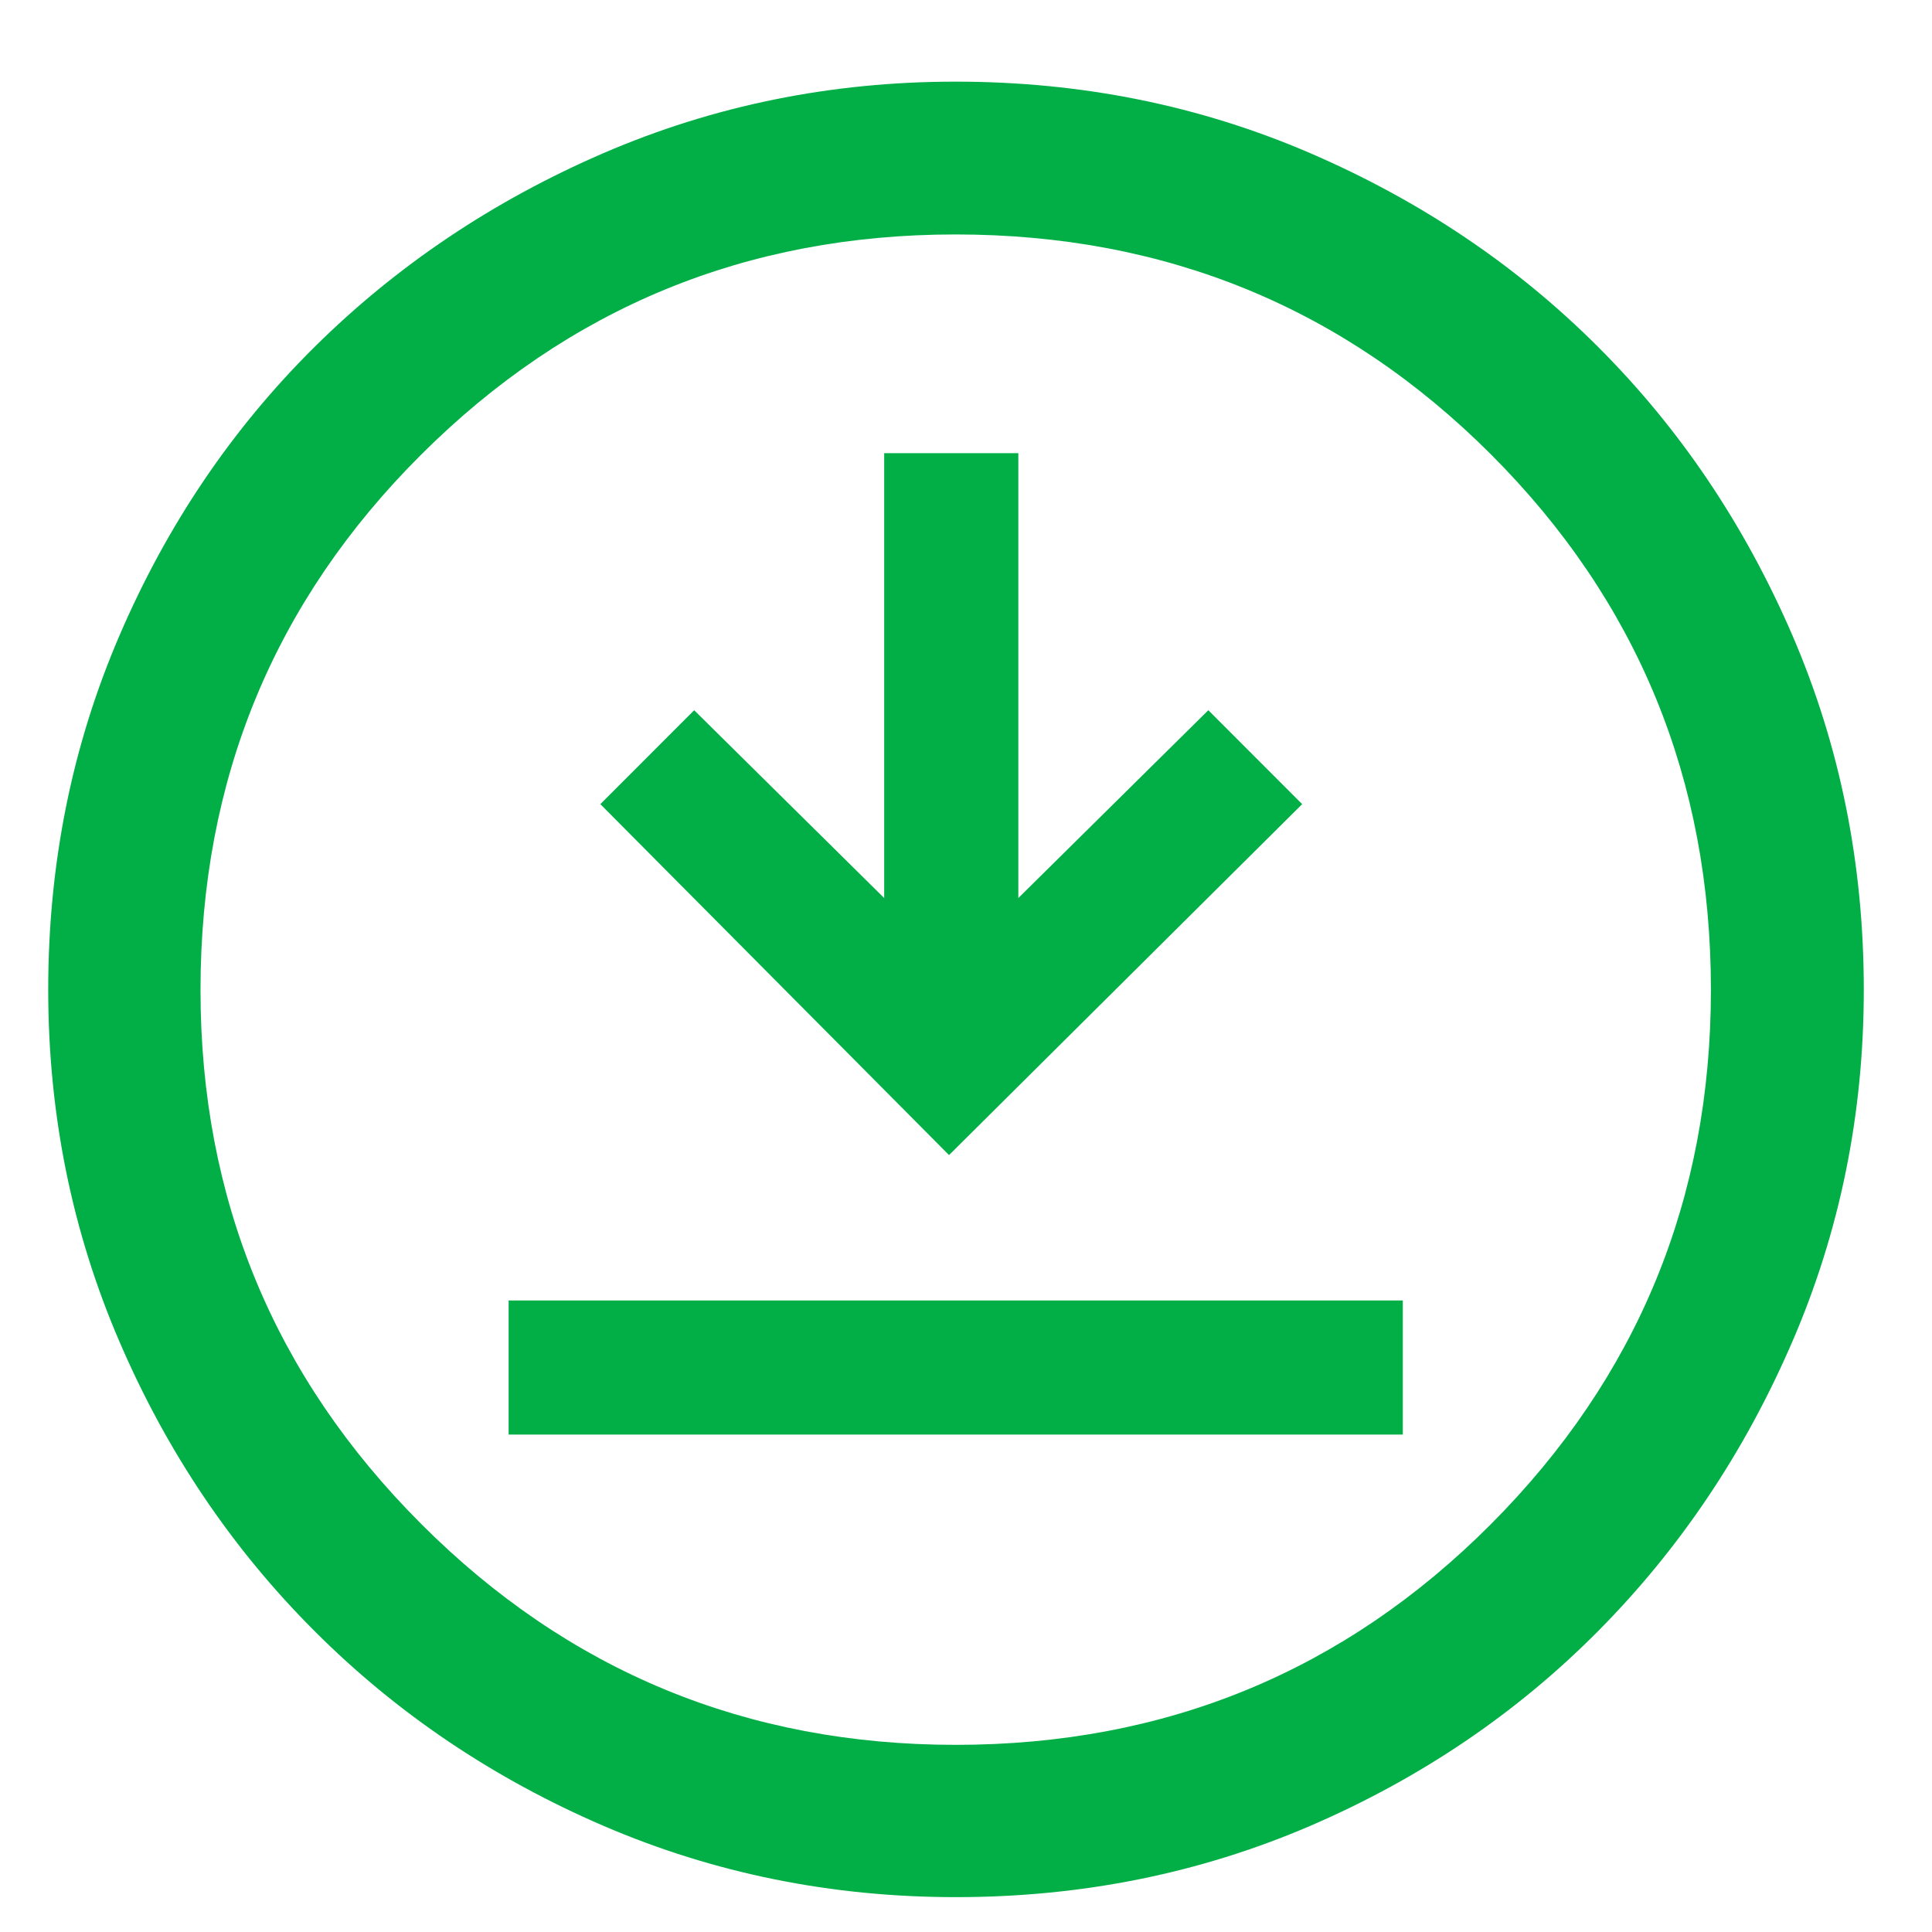 <svg width="23" height="23" viewBox="0 0 23 23" fill="none" xmlns="http://www.w3.org/2000/svg">
<path d="M6.055 17.078H16.7V15.482H6.055V17.078ZM11.298 13.751L15.502 9.573L14.385 8.455L12.123 10.691V5.395H10.526V10.691L8.264 8.455L7.147 9.573L11.298 13.751ZM11.379 22.585C9.898 22.585 8.5 22.302 7.186 21.737C5.872 21.171 4.724 20.398 3.743 19.416C2.762 18.435 1.988 17.288 1.423 15.974C0.857 14.661 0.574 13.263 0.574 11.783C0.574 10.284 0.857 8.878 1.423 7.564C1.988 6.25 2.761 5.106 3.742 4.133C4.723 3.161 5.87 2.391 7.184 1.823C8.498 1.256 9.895 0.972 11.376 0.972C12.875 0.972 14.282 1.256 15.597 1.823C16.911 2.39 18.055 3.159 19.027 4.132C20 5.104 20.769 6.247 21.337 7.561C21.904 8.876 22.188 10.282 22.188 11.782C22.188 13.263 21.904 14.661 21.336 15.975C20.769 17.289 19.999 18.436 19.026 19.417C18.053 20.398 16.91 21.171 15.597 21.737C14.283 22.302 12.877 22.585 11.379 22.585ZM11.378 20.772C13.88 20.772 16.004 19.896 17.75 18.144C19.495 16.392 20.368 14.272 20.368 11.782C20.368 9.28 19.495 7.156 17.75 5.41C16.004 3.664 13.879 2.791 11.374 2.791C8.888 2.791 6.768 3.664 5.016 5.41C3.263 7.156 2.387 9.281 2.387 11.785C2.387 14.272 3.263 16.391 5.015 18.143C6.767 19.896 8.888 20.772 11.378 20.772Z" fill="#02AF47"/>
</svg>
